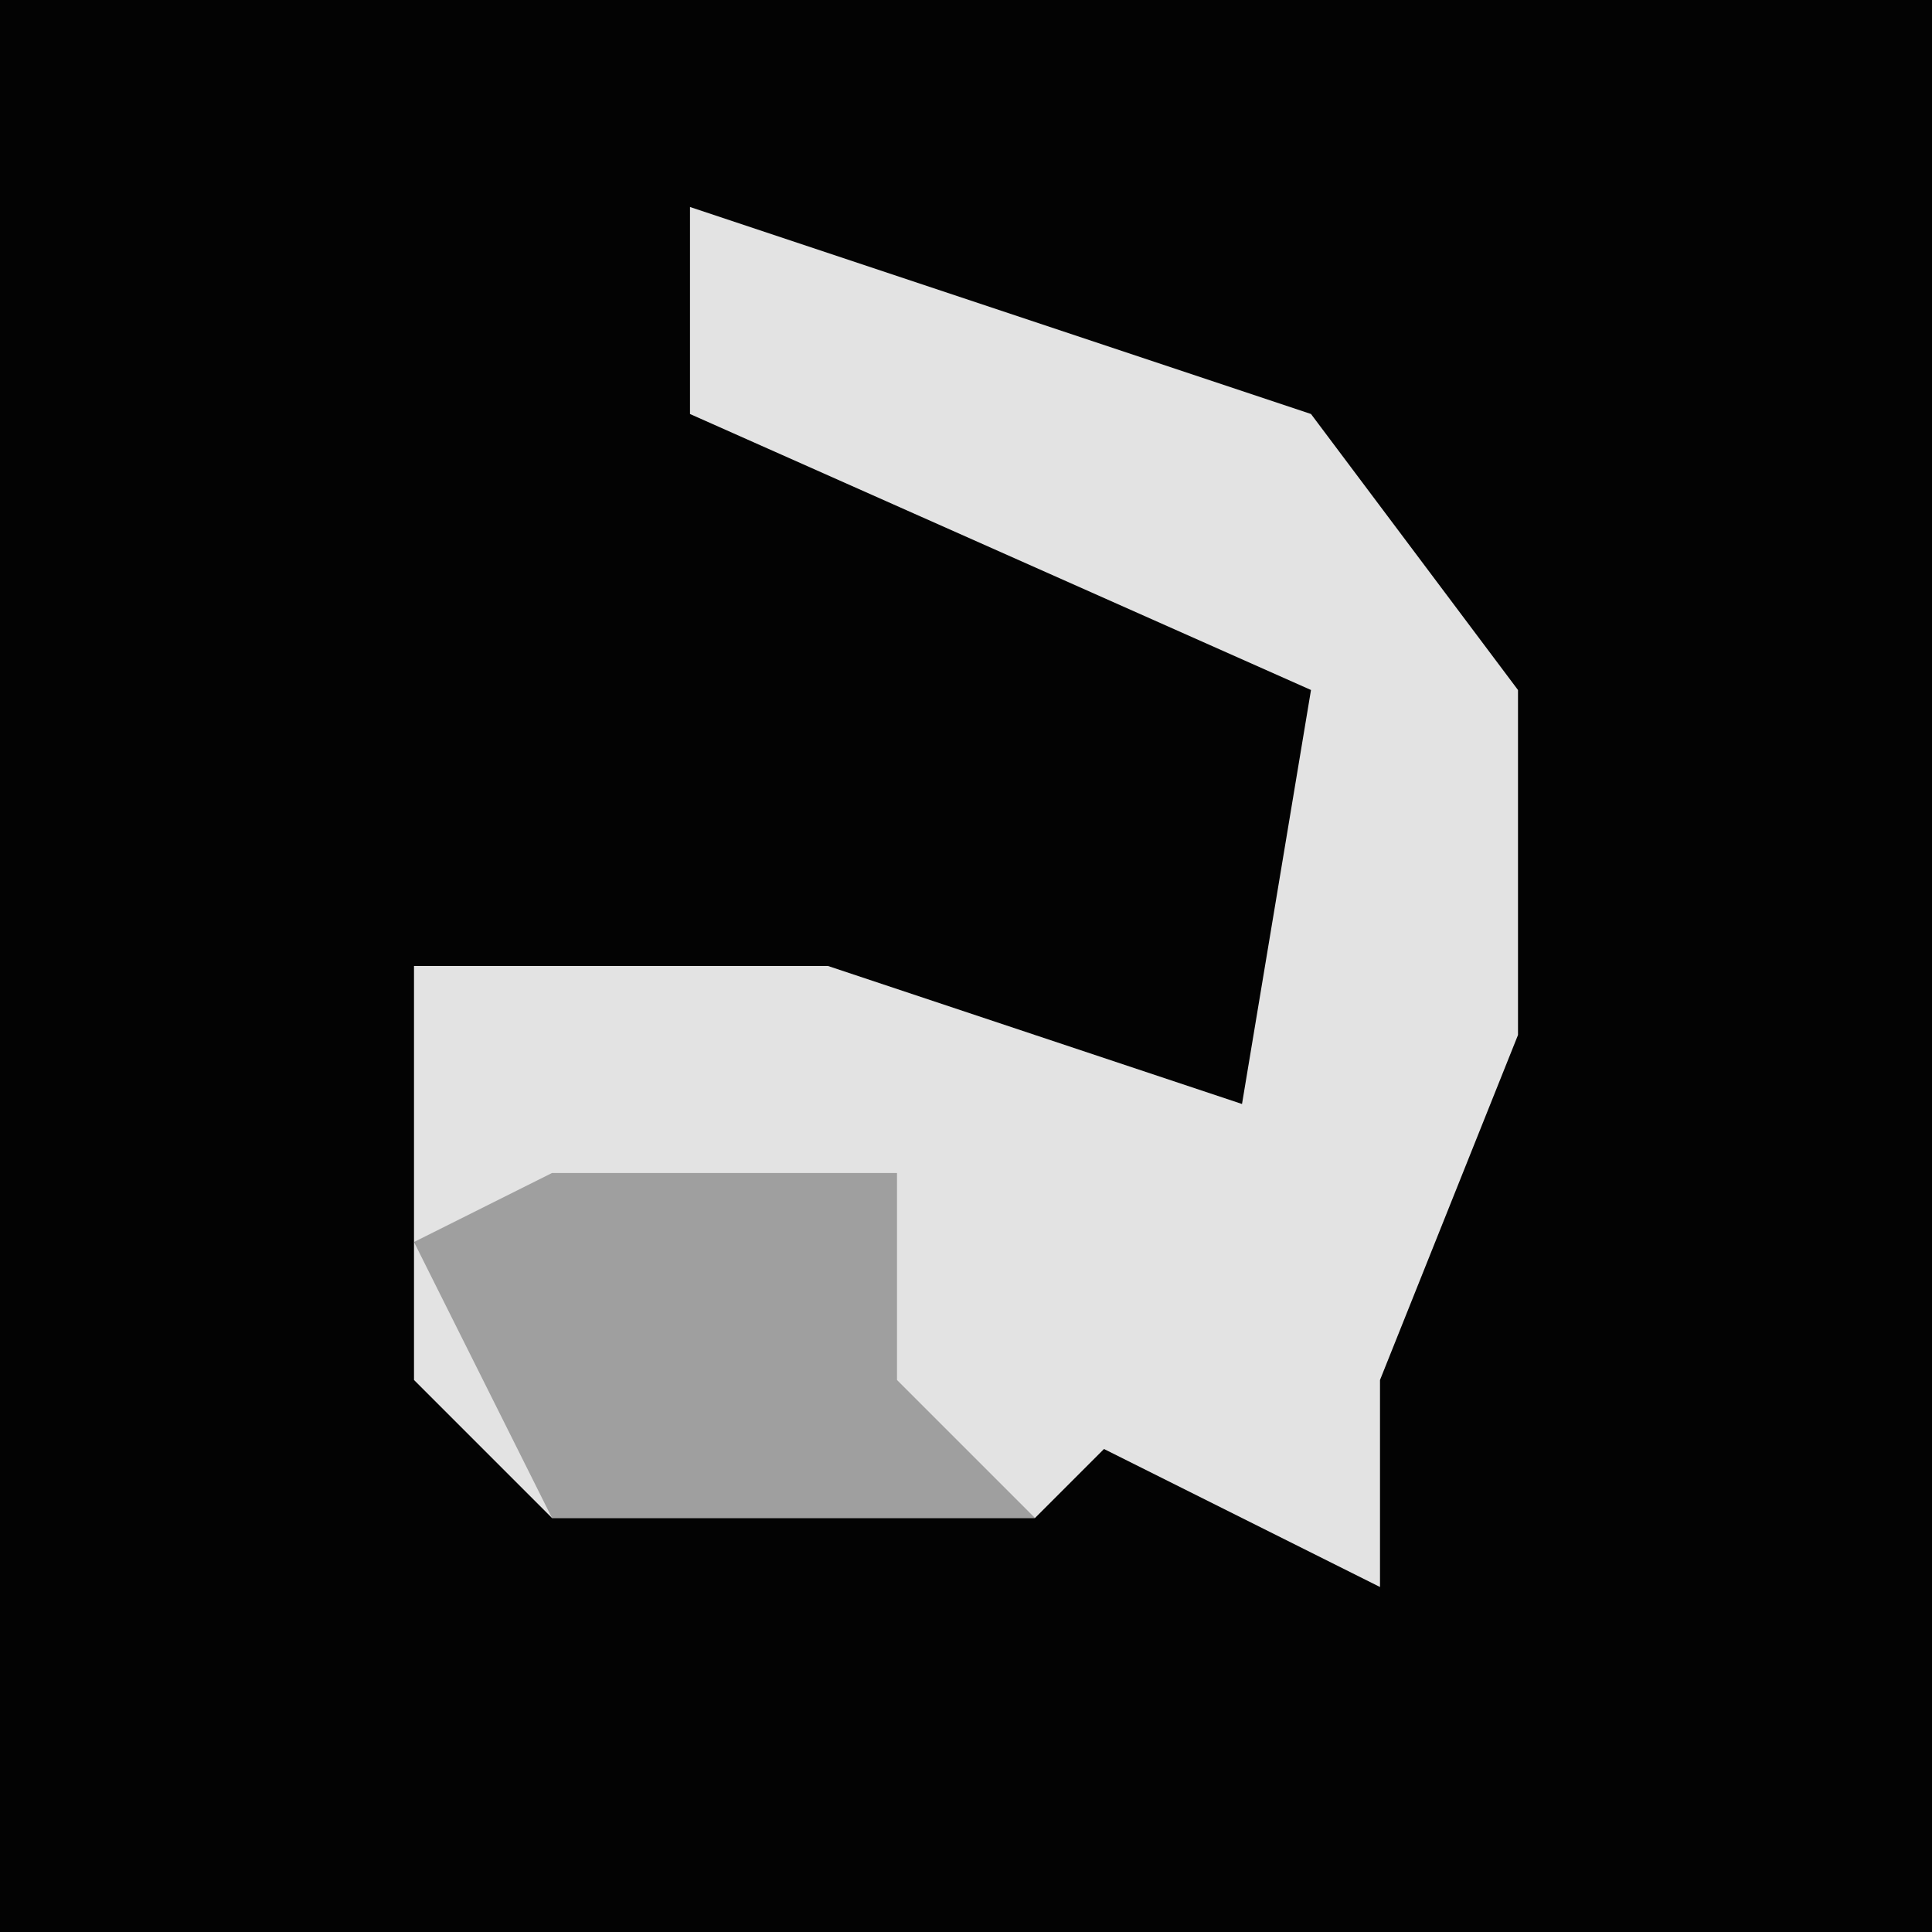 <?xml version="1.0" encoding="UTF-8"?>
<svg version="1.1" xmlns="http://www.w3.org/2000/svg" width="28" height="28">
<path d="M0,0 L28,0 L28,28 L0,28 Z " fill="#030303" transform="translate(0,0)"/>
<path d="M0,0 L9,3 L12,7 L12,12 L10,17 L10,20 L6,18 L5,19 L-2,19 L-4,17 L-4,11 L2,11 L8,13 L9,7 L0,3 Z " fill="#E3E3E3" transform="translate(10,3)"/>
<path d="M0,0 L5,0 L5,3 L7,5 L0,5 L-2,1 Z " fill="#9F9F9F" transform="translate(8,17)"/>
</svg>
